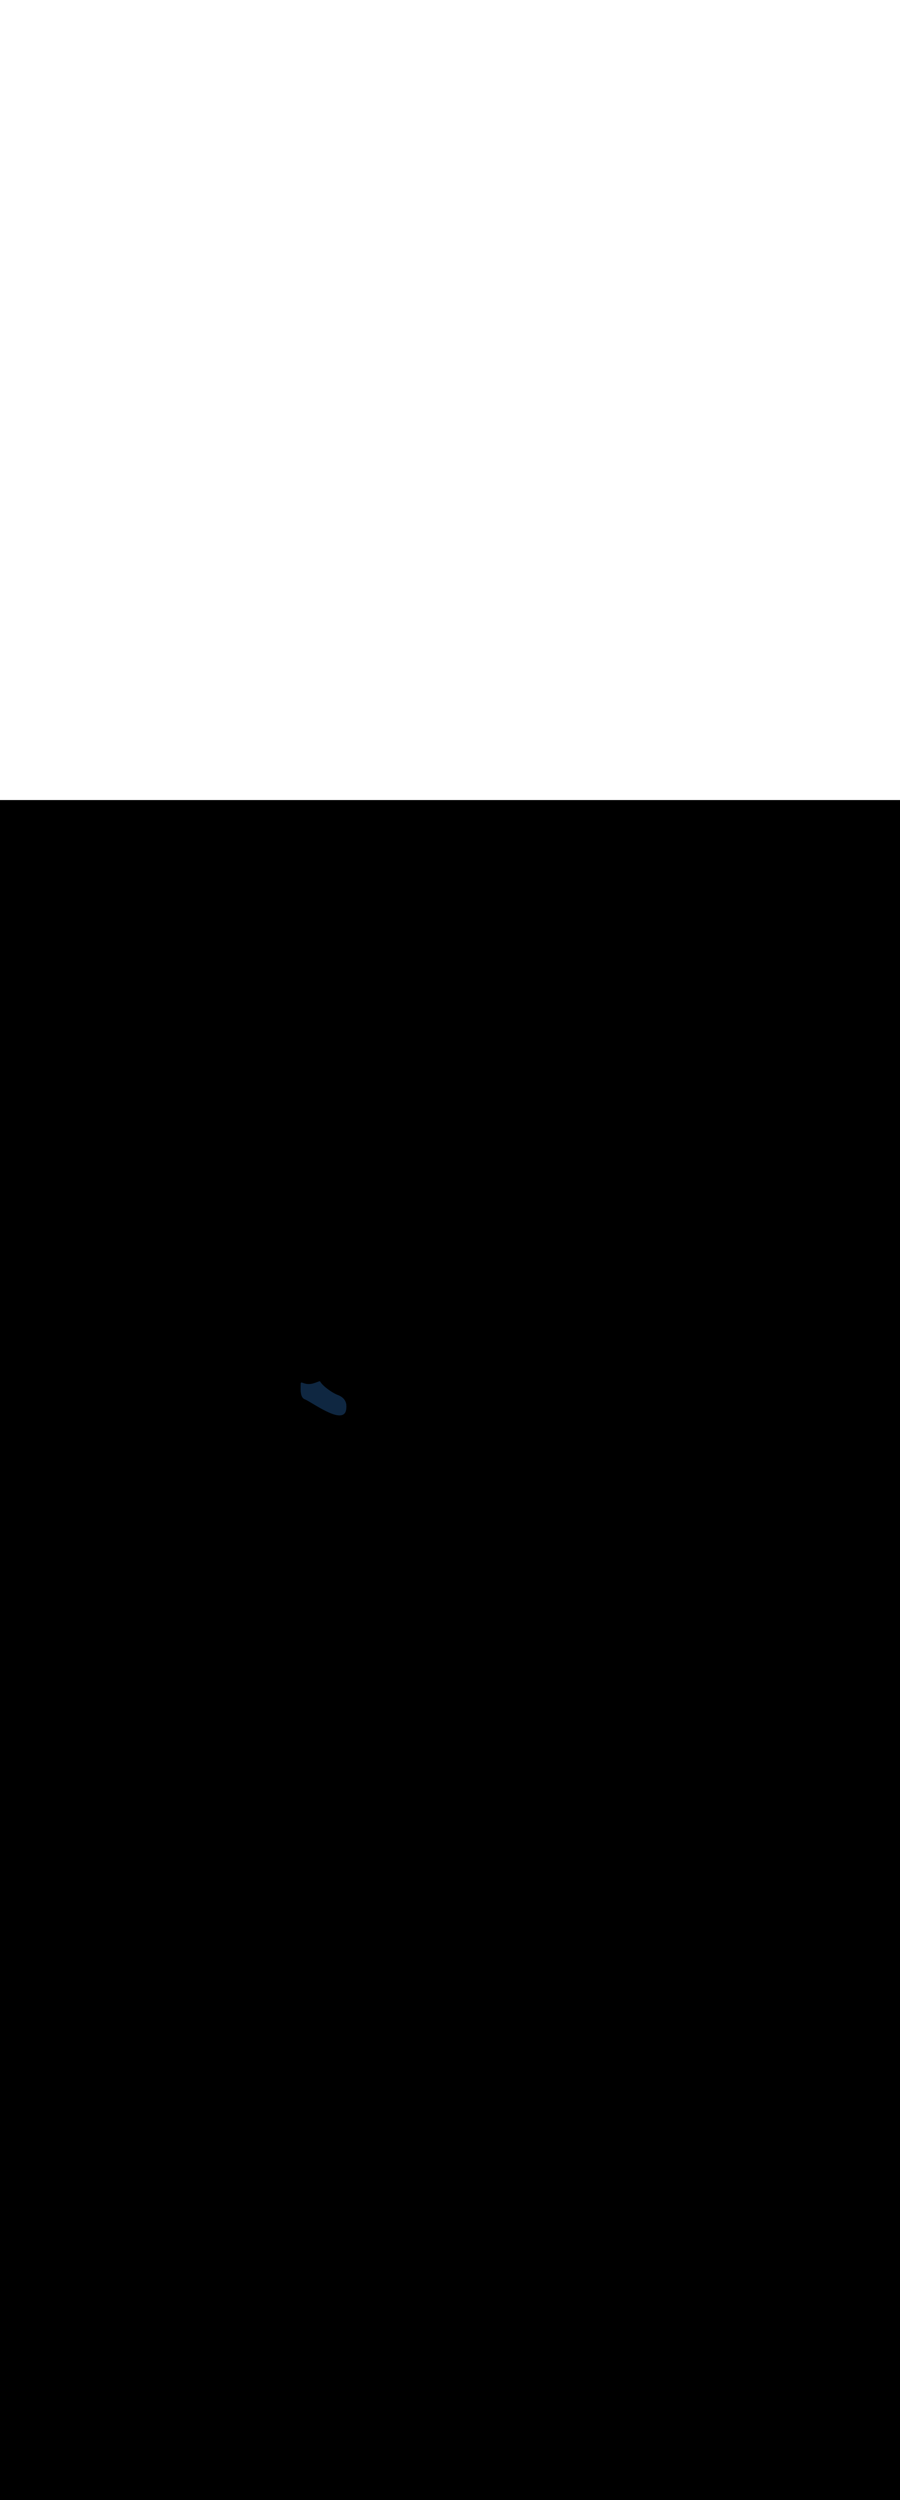 <ns0:svg xmlns:ns0="http://www.w3.org/2000/svg" version="1.1" id="Layer_1" x="0px" y="0px" viewBox="0 0 500 500" style="width: 180px;" xml:space="preserve" data-imageid="target-39" imageName="Target" class="illustrations_image"><ns0:rect x="0" y="0" width="100%" height="100%" fill="black" /><ns0:g id="highlighted-segment"><ns0:style type="text/css" style="" /><ns0:style type="text/css" style="">
	.st0_target-39{fill:#859910;}
	.st1_target-39{fill:url(#SVGID_1_);}
	.st2_target-39{fill:url(#SVGID_00000182528646513734966490000015246035153752177316_);}
	.st3_target-39{fill:url(#SVGID_00000181063587698934893340000001143633095868693128_);}
	.st4_target-39{fill:url(#SVGID_00000164476054822258170660000002706162062178472589_);}
	.st5_target-39{fill:#A0421D;}
	.st6_target-39{opacity:0.5;fill:#FFB288;enable-background:new    ;}
	.st7_target-39{fill:#0F2741;}
	.st8_target-39{fill:#68E1FD;}
	.st9_target-39{fill:#E6E6E6;}
	.st10_target-39{fill:#FFB288;}
	.st11_target-39{fill:#7C7C7C;}
	.st12_target-39{fill:#CEC300;}
	.st13_target-39{fill:#CFE217;}
	.st14_target-39{fill:#9ABC0C;}
	.st15_target-39{opacity:0.44;fill:#0F2741;enable-background:new    ;}
	.st16_target-39{opacity:0.27;}
</ns0:style><ns0:path class="st7_target-39" d="M 169.316 332.865 L 169.427 332.909 L 169.54 332.957 L 169.663 333.012 L 169.795 333.074 L 169.935 333.142 L 170.084 333.217 L 170.24 333.297 L 170.403 333.383 L 170.574 333.475 L 170.752 333.573 L 170.936 333.675 L 171.126 333.782 L 171.323 333.894 L 171.526 334.011 L 171.735 334.132 L 171.949 334.256 L 172.169 334.385 L 172.394 334.518 L 172.624 334.653 L 172.859 334.793 L 173.098 334.935 L 173.342 335.08 L 173.591 335.228 L 173.843 335.378 L 174.099 335.53 L 174.359 335.685 L 174.623 335.842 L 174.89 336 L 174.891 336 L 175.161 336.16 L 175.161 336.16 L 175.434 336.321 L 175.435 336.321 L 175.71 336.483 L 175.711 336.483 L 175.989 336.646 L 175.99 336.647 L 176.271 336.81 L 176.272 336.81 L 176.555 336.974 L 176.556 336.975 L 176.841 337.139 L 176.842 337.14 L 177.129 337.304 L 177.13 337.305 L 177.419 337.469 L 177.42 337.47 L 177.71 337.633 L 177.712 337.634 L 178.003 337.798 L 178.005 337.799 L 178.298 337.961 L 178.299 337.962 L 178.593 338.124 L 178.595 338.125 L 178.89 338.286 L 178.892 338.287 L 179.187 338.446 L 179.189 338.447 L 179.485 338.606 L 179.487 338.607 L 179.783 338.763 L 179.786 338.764 L 180.082 338.919 L 180.085 338.92 L 180.381 339.073 L 180.384 339.074 L 180.68 339.225 L 180.683 339.226 L 180.979 339.374 L 180.981 339.376 L 181.277 339.521 L 181.28 339.522 L 181.575 339.665 L 181.578 339.667 L 181.872 339.806 L 181.875 339.808 L 182.168 339.944 L 182.171 339.946 L 182.463 340.079 L 182.467 340.081 L 182.757 340.21 L 182.761 340.212 L 183.05 340.338 L 183.054 340.34 L 183.341 340.462 L 183.346 340.464 L 183.63 340.581 L 183.635 340.583 L 183.918 340.697 L 183.923 340.699 L 184.204 340.808 L 184.21 340.81 L 184.488 340.914 L 184.494 340.916 L 184.769 341.015 L 184.775 341.018 L 185.048 341.112 L 185.055 341.114 L 185.325 341.203 L 185.332 341.205 L 185.599 341.288 L 185.606 341.291 L 185.87 341.368 L 185.878 341.371 L 186.138 341.443 L 186.147 341.445 L 186.403 341.511 L 186.412 341.513 L 186.665 341.572 L 186.675 341.575 L 186.923 341.628 L 186.935 341.63 L 187.179 341.676 L 187.191 341.678 L 187.43 341.718 L 187.443 341.72 L 187.679 341.752 L 187.693 341.754 L 187.923 341.779 L 187.938 341.781 L 188.164 341.799 L 188.18 341.8 L 188.401 341.81 L 188.418 341.81 L 188.634 341.813 L 188.652 341.813 L 188.862 341.807 L 188.883 341.806 L 189.087 341.792 L 189.109 341.79 L 189.308 341.768 L 189.331 341.765 L 189.524 341.734 L 189.548 341.73 L 189.735 341.69 L 189.761 341.684 L 189.941 341.635 L 189.969 341.627 L 190.143 341.569 L 190.171 341.559 L 190.339 341.492 L 190.368 341.479 L 190.528 341.402 L 190.558 341.387 L 190.712 341.301 L 190.741 341.283 L 190.888 341.186 L 190.917 341.166 L 191.056 341.059 L 191.084 341.036 L 191.215 340.92 L 191.241 340.895 L 191.365 340.767 L 191.39 340.74 L 191.506 340.603 L 191.528 340.574 L 191.636 340.426 L 191.655 340.397 L 191.755 340.237 L 191.772 340.208 L 191.863 340.037 L 191.877 340.008 L 191.96 339.825 L 191.972 339.797 L 192.046 339.602 L 192.055 339.575 L 192.121 339.369 L 192.128 339.343 L 192.184 339.125 L 192.191 339.096 L 192.211 338.99 L 192.212 338.986 L 192.232 338.881 L 192.233 338.877 L 192.252 338.772 L 192.252 338.768 L 192.27 338.663 L 192.271 338.659 L 192.288 338.555 L 192.289 338.55 L 192.305 338.446 L 192.305 338.442 L 192.32 338.339 L 192.321 338.334 L 192.335 338.231 L 192.335 338.226 L 192.348 338.124 L 192.349 338.119 L 192.361 338.017 L 192.361 338.012 L 192.372 337.91 L 192.373 337.905 L 192.383 337.804 L 192.383 337.799 L 192.392 337.697 L 192.393 337.692 L 192.4 337.592 L 192.401 337.587 L 192.407 337.486 L 192.408 337.481 L 192.413 337.381 L 192.414 337.376 L 192.418 337.276 L 192.419 337.271 L 192.422 337.172 L 192.422 337.166 L 192.424 337.068 L 192.425 337.062 L 192.426 336.964 L 192.426 336.958 L 192.426 336.861 L 192.426 336.855 L 192.425 336.758 L 192.425 336.752 L 192.422 336.655 L 192.422 336.649 L 192.419 336.552 L 192.418 336.546 L 192.414 336.45 L 192.413 336.444 L 192.408 336.349 L 192.407 336.342 L 192.4 336.247 L 192.4 336.241 L 192.391 336.147 L 192.391 336.14 L 192.381 336.046 L 192.381 336.039 L 192.37 335.946 L 192.369 335.939 L 192.357 335.846 L 192.356 335.839 L 192.343 335.747 L 192.342 335.74 L 192.327 335.648 L 192.326 335.641 L 192.31 335.549 L 192.309 335.542 L 192.292 335.451 L 192.29 335.444 L 192.272 335.354 L 192.27 335.346 L 192.251 335.256 L 192.249 335.249 L 192.228 335.16 L 192.226 335.152 L 192.204 335.063 L 192.202 335.056 L 192.178 334.968 L 192.176 334.96 L 192.151 334.872 L 192.148 334.865 L 192.122 334.777 L 192.119 334.77 L 192.092 334.683 L 192.089 334.675 L 192.06 334.589 L 192.057 334.581 L 192.026 334.496 L 192.023 334.488 L 191.991 334.403 L 191.988 334.395 L 191.955 334.311 L 191.952 334.303 L 191.917 334.219 L 191.913 334.211 L 191.877 334.128 L 191.873 334.12 L 191.835 334.038 L 191.832 334.03 L 191.792 333.948 L 191.788 333.94 L 191.748 333.859 L 191.744 333.851 L 191.701 333.77 L 191.697 333.762 L 191.653 333.682 L 191.649 333.674 L 191.604 333.595 L 191.599 333.587 L 191.552 333.508 L 191.548 333.5 L 191.499 333.422 L 191.494 333.415 L 191.444 333.337 L 191.44 333.329 L 191.388 333.252 L 191.383 333.245 L 191.33 333.168 L 191.325 333.161 L 191.27 333.085 L 191.265 333.078 L 191.208 333.003 L 191.203 332.996 L 191.145 332.921 L 191.14 332.914 L 191.08 332.84 L 191.075 332.833 L 191.014 332.76 L 191.008 332.753 L 190.945 332.681 L 190.939 332.674 L 190.875 332.602 L 190.869 332.596 L 190.803 332.524 L 190.797 332.518 L 190.729 332.447 L 190.723 332.441 L 190.654 332.371 L 190.648 332.365 L 190.577 332.296 L 190.571 332.29 L 190.498 332.221 L 190.492 332.216 L 190.417 332.147 L 190.411 332.142 L 190.335 332.075 L 190.328 332.069 L 190.25 332.003 L 190.244 331.997 L 190.164 331.931 L 190.158 331.926 L 190.077 331.861 L 190.07 331.856 L 189.987 331.792 L 189.981 331.787 L 189.896 331.723 L 189.89 331.719 L 189.803 331.655 L 189.796 331.651 L 189.708 331.589 L 189.702 331.584 L 189.611 331.523 L 189.605 331.518 L 189.512 331.457 L 189.506 331.453 L 189.412 331.393 L 189.406 331.389 L 189.31 331.33 L 189.304 331.326 L 189.206 331.267 L 189.2 331.264 L 189.1 331.206 L 189.094 331.202 L 188.992 331.145 L 188.987 331.142 L 188.883 331.085 L 188.877 331.082 L 188.772 331.026 L 188.766 331.023 L 188.658 330.968 L 188.653 330.965 L 188.543 330.911 L 188.538 330.908 L 188.426 330.855 L 188.421 330.852 L 188.307 330.799 L 188.302 330.797 L 188.187 330.745 L 188.181 330.742 L 188.064 330.691 L 188.059 330.689 L 187.939 330.638 L 187.934 330.636 L 187.813 330.586 L 187.808 330.584 L 187.684 330.535 L 187.684 330.536 L 187.671 330.53 L 187.588 330.5 L 187.506 330.469 L 187.421 330.436 L 187.335 330.402 L 187.247 330.365 L 187.157 330.327 L 187.066 330.288 L 186.972 330.247 L 186.878 330.204 L 186.781 330.159 L 186.683 330.113 L 186.584 330.066 L 186.484 330.017 L 186.382 329.966 L 186.279 329.914 L 186.174 329.861 L 186.069 329.806 L 185.962 329.75 L 185.854 329.692 L 185.746 329.634 L 185.636 329.573 L 185.525 329.512 L 185.414 329.45 L 185.302 329.386 L 185.189 329.321 L 185.075 329.255 L 184.96 329.187 L 184.845 329.119 L 184.73 329.05 L 184.613 328.979 L 184.497 328.908 L 184.38 328.835 L 184.262 328.762 L 184.144 328.687 L 184.026 328.612 L 183.908 328.536 L 183.789 328.459 L 183.671 328.381 L 183.552 328.302 L 183.433 328.223 L 183.314 328.143 L 183.195 328.062 L 183.076 327.98 L 182.957 327.898 L 182.839 327.815 L 182.72 327.731 L 182.602 327.647 L 182.484 327.562 L 182.367 327.477 L 182.249 327.391 L 182.133 327.305 L 182.016 327.218 L 181.901 327.131 L 181.786 327.043 L 181.671 326.955 L 181.557 326.867 L 181.444 326.778 L 181.332 326.689 L 181.22 326.6 L 181.109 326.511 L 180.999 326.421 L 180.89 326.331 L 180.782 326.241 L 180.675 326.151 L 180.569 326.061 L 180.465 325.97 L 180.361 325.88 L 180.259 325.79 L 180.157 325.699 L 180.058 325.609 L 179.959 325.519 L 179.862 325.428 L 179.766 325.338 L 179.672 325.248 L 179.579 325.159 L 179.488 325.069 L 179.399 324.98 L 179.311 324.891 L 179.225 324.803 L 179.141 324.714 L 179.058 324.626 L 178.977 324.539 L 178.899 324.452 L 178.822 324.366 L 178.747 324.28 L 178.675 324.194 L 178.604 324.11 L 178.535 324.025 L 178.469 323.942 L 178.405 323.859 L 178.343 323.778 L 178.284 323.696 L 178.227 323.616 L 178.172 323.537 L 178.12 323.459 L 178.071 323.382 L 178.024 323.306 L 177.979 323.231 L 177.935 323.153 L 177.911 323.115 L 177.884 323.079 L 177.854 323.046 L 177.818 323.014 L 177.779 322.985 L 177.738 322.96 L 177.695 322.939 L 177.649 322.923 L 177.603 322.911 L 177.555 322.903 L 177.507 322.9 L 177.459 322.902 L 177.411 322.908 L 177.364 322.919 L 177.318 322.934 L 177.195 322.982 L 177.073 323.03 L 176.953 323.076 L 176.833 323.122 L 176.715 323.168 L 176.598 323.213 L 176.483 323.257 L 176.368 323.3 L 176.255 323.343 L 176.143 323.385 L 176.032 323.426 L 175.922 323.466 L 175.813 323.506 L 175.706 323.545 L 175.599 323.584 L 175.493 323.621 L 175.389 323.658 L 175.285 323.694 L 175.182 323.73 L 175.08 323.764 L 174.979 323.798 L 174.879 323.831 L 174.78 323.864 L 174.682 323.895 L 174.584 323.926 L 174.487 323.956 L 174.391 323.985 L 174.296 324.013 L 174.202 324.04 L 174.108 324.067 L 174.015 324.093 L 173.922 324.118 L 173.83 324.142 L 173.739 324.165 L 173.648 324.188 L 173.558 324.209 L 173.469 324.23 L 173.38 324.25 L 173.291 324.269 L 173.203 324.287 L 173.115 324.304 L 173.028 324.321 L 172.941 324.336 L 172.854 324.351 L 172.768 324.365 L 172.682 324.377 L 172.596 324.389 L 172.511 324.4 L 172.426 324.411 L 172.341 324.42 L 172.256 324.428 L 172.171 324.436 L 172.086 324.442 L 172.002 324.448 L 171.917 324.453 L 171.833 324.457 L 171.748 324.459 L 171.664 324.461 L 171.579 324.462 L 171.494 324.462 L 171.409 324.461 L 171.324 324.459 L 171.239 324.457 L 171.153 324.453 L 171.067 324.448 L 170.981 324.442 L 170.894 324.435 L 170.808 324.427 L 170.72 324.419 L 170.633 324.409 L 170.545 324.398 L 170.456 324.386 L 170.367 324.373 L 170.277 324.359 L 170.187 324.344 L 170.096 324.327 L 170.005 324.31 L 169.913 324.292 L 169.82 324.272 L 169.727 324.252 L 169.632 324.23 L 169.538 324.207 L 169.442 324.183 L 169.345 324.158 L 169.248 324.131 L 169.15 324.104 L 169.051 324.075 L 168.951 324.045 L 168.85 324.014 L 168.748 323.982 L 168.645 323.948 L 168.541 323.914 L 168.436 323.878 L 168.33 323.84 L 168.223 323.802 L 168.115 323.762 L 168.006 323.721 L 167.895 323.679 L 167.782 323.634 L 167.734 323.618 L 167.685 323.607 L 167.636 323.601 L 167.585 323.6 L 167.535 323.604 L 167.486 323.613 L 167.438 323.627 L 167.391 323.646 L 167.346 323.669 L 167.304 323.697 L 167.265 323.728 L 167.23 323.764 L 167.198 323.803 L 167.17 323.844 L 167.147 323.889 L 167.128 323.935 L 167.114 323.984 L 167.105 324.033 L 167.1 324.083 L 167.097 324.174 L 167.094 324.266 L 167.091 324.359 L 167.087 324.452 L 167.084 324.547 L 167.081 324.642 L 167.077 324.738 L 167.074 324.834 L 167.07 324.931 L 167.067 325.029 L 167.063 325.128 L 167.06 325.227 L 167.06 325.228 L 167.057 325.327 L 167.057 325.328 L 167.054 325.427 L 167.054 325.428 L 167.051 325.528 L 167.051 325.529 L 167.048 325.629 L 167.048 325.63 L 167.045 325.731 L 167.045 325.732 L 167.043 325.833 L 167.043 325.834 L 167.04 325.936 L 167.04 325.937 L 167.038 326.039 L 167.038 326.04 L 167.036 326.142 L 167.036 326.143 L 167.034 326.246 L 167.034 326.247 L 167.033 326.349 L 167.033 326.351 L 167.032 326.453 L 167.032 326.455 L 167.031 326.558 L 167.031 326.559 L 167.031 326.662 L 167.031 326.664 L 167.03 326.767 L 167.03 326.768 L 167.031 326.871 L 167.031 326.873 L 167.031 326.976 L 167.031 326.978 L 167.032 327.081 L 167.032 327.083 L 167.033 327.186 L 167.033 327.188 L 167.035 327.291 L 167.035 327.293 L 167.037 327.396 L 167.037 327.398 L 167.04 327.5 L 167.04 327.503 L 167.043 327.605 L 167.043 327.608 L 167.047 327.71 L 167.047 327.712 L 167.051 327.814 L 167.051 327.817 L 167.055 327.919 L 167.055 327.921 L 167.061 328.023 L 167.061 328.026 L 167.066 328.127 L 167.066 328.13 L 167.073 328.23 L 167.073 328.233 L 167.08 328.334 L 167.08 328.337 L 167.087 328.437 L 167.088 328.44 L 167.096 328.54 L 167.096 328.543 L 167.105 328.642 L 167.105 328.646 L 167.114 328.744 L 167.115 328.748 L 167.125 328.846 L 167.125 328.85 L 167.136 328.947 L 167.136 328.951 L 167.147 329.048 L 167.148 329.052 L 167.16 329.148 L 167.161 329.152 L 167.173 329.248 L 167.174 329.252 L 167.188 329.347 L 167.188 329.352 L 167.203 329.446 L 167.204 329.45 L 167.219 329.544 L 167.22 329.549 L 167.236 329.641 L 167.236 329.646 L 167.253 329.738 L 167.254 329.743 L 167.272 329.834 L 167.273 329.84 L 167.292 329.93 L 167.293 329.935 L 167.312 330.025 L 167.314 330.03 L 167.334 330.119 L 167.335 330.125 L 167.357 330.212 L 167.358 330.218 L 167.38 330.305 L 167.382 330.311 L 167.405 330.396 L 167.407 330.403 L 167.431 330.487 L 167.433 330.494 L 167.458 330.577 L 167.46 330.584 L 167.486 330.666 L 167.489 330.674 L 167.516 330.755 L 167.519 330.762 L 167.547 330.842 L 167.55 330.85 L 167.579 330.928 L 167.582 330.936 L 167.612 331.014 L 167.615 331.022 L 167.647 331.098 L 167.65 331.107 L 167.683 331.181 L 167.687 331.19 L 167.72 331.264 L 167.725 331.273 L 167.759 331.345 L 167.764 331.354 L 167.8 331.425 L 167.805 331.434 L 167.842 331.503 L 167.847 331.513 L 167.886 331.581 L 167.891 331.591 L 167.931 331.657 L 167.937 331.667 L 167.978 331.732 L 167.985 331.743 L 168.027 331.806 L 168.034 331.816 L 168.077 331.878 L 168.085 331.889 L 168.129 331.949 L 168.137 331.96 L 168.183 332.018 L 168.192 332.029 L 168.239 332.086 L 168.248 332.097 L 168.297 332.152 L 168.306 332.163 L 168.356 332.216 L 168.367 332.227 L 168.418 332.279 L 168.429 332.29 L 168.481 332.34 L 168.493 332.35 L 168.547 332.398 L 168.559 332.409 L 168.614 332.455 L 168.627 332.465 L 168.684 332.51 L 168.697 332.52 L 168.755 332.562 L 168.769 332.572 L 168.829 332.613 L 168.843 332.622 L 168.904 332.66 L 168.919 332.669 L 168.982 332.706 L 168.997 332.714 L 169.061 332.749 L 169.076 332.757 L 169.142 332.789 L 169.158 332.797 L 169.225 332.827 L 169.241 332.834 L 169.31 332.862 L 169.31 332.862 L 169.316 332.865 Z" id="element_84" style="" /><ns0:path class="st7_target-39" d="M 169.316 332.865 L 169.427 332.909 L 169.54 332.957 L 169.663 333.012 L 169.795 333.074 L 169.935 333.142 L 170.084 333.217 L 170.24 333.297 L 170.403 333.383 L 170.574 333.475 L 170.752 333.573 L 170.936 333.675 L 171.126 333.782 L 171.323 333.894 L 171.526 334.011 L 171.735 334.132 L 171.949 334.256 L 172.169 334.385 L 172.394 334.518 L 172.624 334.653 L 172.859 334.793 L 173.098 334.935 L 173.342 335.08 L 173.591 335.228 L 173.843 335.378 L 174.099 335.53 L 174.359 335.685 L 174.623 335.842 L 174.89 336 L 174.891 336 L 175.161 336.16 L 175.161 336.16 L 175.434 336.321 L 175.435 336.321 L 175.71 336.483 L 175.711 336.483 L 175.989 336.646 L 175.99 336.647 L 176.271 336.81 L 176.272 336.81 L 176.555 336.974 L 176.556 336.975 L 176.841 337.139 L 176.842 337.14 L 177.129 337.304 L 177.13 337.305 L 177.419 337.469 L 177.42 337.47 L 177.71 337.633 L 177.712 337.634 L 178.003 337.798 L 178.005 337.799 L 178.298 337.961 L 178.299 337.962 L 178.593 338.124 L 178.595 338.125 L 178.89 338.286 L 178.892 338.287 L 179.187 338.446 L 179.189 338.447 L 179.485 338.606 L 179.487 338.607 L 179.783 338.763 L 179.786 338.764 L 180.082 338.919 L 180.085 338.92 L 180.381 339.073 L 180.384 339.074 L 180.68 339.225 L 180.683 339.226 L 180.979 339.374 L 180.981 339.376 L 181.277 339.521 L 181.28 339.522 L 181.575 339.665 L 181.578 339.667 L 181.872 339.806 L 181.875 339.808 L 182.168 339.944 L 182.171 339.946 L 182.463 340.079 L 182.467 340.081 L 182.757 340.21 L 182.761 340.212 L 183.05 340.338 L 183.054 340.34 L 183.341 340.462 L 183.346 340.464 L 183.63 340.581 L 183.635 340.583 L 183.918 340.697 L 183.923 340.699 L 184.204 340.808 L 184.21 340.81 L 184.488 340.914 L 184.494 340.916 L 184.769 341.015 L 184.775 341.018 L 185.048 341.112 L 185.055 341.114 L 185.325 341.203 L 185.332 341.205 L 185.599 341.288 L 185.606 341.291 L 185.87 341.368 L 185.878 341.371 L 186.138 341.443 L 186.147 341.445 L 186.403 341.511 L 186.412 341.513 L 186.665 341.572 L 186.675 341.575 L 186.923 341.628 L 186.935 341.63 L 187.179 341.676 L 187.191 341.678 L 187.43 341.718 L 187.443 341.72 L 187.679 341.752 L 187.693 341.754 L 187.923 341.779 L 187.938 341.781 L 188.164 341.799 L 188.18 341.8 L 188.401 341.81 L 188.418 341.81 L 188.634 341.813 L 188.652 341.813 L 188.862 341.807 L 188.883 341.806 L 189.087 341.792 L 189.109 341.79 L 189.308 341.768 L 189.331 341.765 L 189.524 341.734 L 189.548 341.73 L 189.735 341.69 L 189.761 341.684 L 189.941 341.635 L 189.969 341.627 L 190.143 341.569 L 190.171 341.559 L 190.339 341.492 L 190.368 341.479 L 190.528 341.402 L 190.558 341.387 L 190.712 341.301 L 190.741 341.283 L 190.888 341.186 L 190.917 341.166 L 191.056 341.059 L 191.084 341.036 L 191.215 340.92 L 191.241 340.895 L 191.365 340.767 L 191.39 340.74 L 191.506 340.603 L 191.528 340.574 L 191.636 340.426 L 191.655 340.397 L 191.755 340.237 L 191.772 340.208 L 191.863 340.037 L 191.877 340.008 L 191.96 339.825 L 191.972 339.797 L 192.046 339.602 L 192.055 339.575 L 192.121 339.369 L 192.128 339.343 L 192.184 339.125 L 192.191 339.096 L 192.211 338.99 L 192.212 338.986 L 192.232 338.881 L 192.233 338.877 L 192.252 338.772 L 192.252 338.768 L 192.27 338.663 L 192.271 338.659 L 192.288 338.555 L 192.289 338.55 L 192.305 338.446 L 192.305 338.442 L 192.32 338.339 L 192.321 338.334 L 192.335 338.231 L 192.335 338.226 L 192.348 338.124 L 192.349 338.119 L 192.361 338.017 L 192.361 338.012 L 192.372 337.91 L 192.373 337.905 L 192.383 337.804 L 192.383 337.799 L 192.392 337.697 L 192.393 337.692 L 192.4 337.592 L 192.401 337.587 L 192.407 337.486 L 192.408 337.481 L 192.413 337.381 L 192.414 337.376 L 192.418 337.276 L 192.419 337.271 L 192.422 337.172 L 192.422 337.166 L 192.424 337.068 L 192.425 337.062 L 192.426 336.964 L 192.426 336.958 L 192.426 336.861 L 192.426 336.855 L 192.425 336.758 L 192.425 336.752 L 192.422 336.655 L 192.422 336.649 L 192.419 336.552 L 192.418 336.546 L 192.414 336.45 L 192.413 336.444 L 192.408 336.349 L 192.407 336.342 L 192.4 336.247 L 192.4 336.241 L 192.391 336.147 L 192.391 336.14 L 192.381 336.046 L 192.381 336.039 L 192.37 335.946 L 192.369 335.939 L 192.357 335.846 L 192.356 335.839 L 192.343 335.747 L 192.342 335.74 L 192.327 335.648 L 192.326 335.641 L 192.31 335.549 L 192.309 335.542 L 192.292 335.451 L 192.29 335.444 L 192.272 335.354 L 192.27 335.346 L 192.251 335.256 L 192.249 335.249 L 192.228 335.16 L 192.226 335.152 L 192.204 335.063 L 192.202 335.056 L 192.178 334.968 L 192.176 334.96 L 192.151 334.872 L 192.148 334.865 L 192.122 334.777 L 192.119 334.77 L 192.092 334.683 L 192.089 334.675 L 192.06 334.589 L 192.057 334.581 L 192.026 334.496 L 192.023 334.488 L 191.991 334.403 L 191.988 334.395 L 191.955 334.311 L 191.952 334.303 L 191.917 334.219 L 191.913 334.211 L 191.877 334.128 L 191.873 334.12 L 191.835 334.038 L 191.832 334.03 L 191.792 333.948 L 191.788 333.94 L 191.748 333.859 L 191.744 333.851 L 191.701 333.77 L 191.697 333.762 L 191.653 333.682 L 191.649 333.674 L 191.604 333.595 L 191.599 333.587 L 191.552 333.508 L 191.548 333.5 L 191.499 333.422 L 191.494 333.415 L 191.444 333.337 L 191.44 333.329 L 191.388 333.252 L 191.383 333.245 L 191.33 333.168 L 191.325 333.161 L 191.27 333.085 L 191.265 333.078 L 191.208 333.003 L 191.203 332.996 L 191.145 332.921 L 191.14 332.914 L 191.08 332.84 L 191.075 332.833 L 191.014 332.76 L 191.008 332.753 L 190.945 332.681 L 190.939 332.674 L 190.875 332.602 L 190.869 332.596 L 190.803 332.524 L 190.797 332.518 L 190.729 332.447 L 190.723 332.441 L 190.654 332.371 L 190.648 332.365 L 190.577 332.296 L 190.571 332.29 L 190.498 332.221 L 190.492 332.216 L 190.417 332.147 L 190.411 332.142 L 190.335 332.075 L 190.328 332.069 L 190.25 332.003 L 190.244 331.997 L 190.164 331.931 L 190.158 331.926 L 190.077 331.861 L 190.07 331.856 L 189.987 331.792 L 189.981 331.787 L 189.896 331.723 L 189.89 331.719 L 189.803 331.655 L 189.796 331.651 L 189.708 331.589 L 189.702 331.584 L 189.611 331.523 L 189.605 331.518 L 189.512 331.457 L 189.506 331.453 L 189.412 331.393 L 189.406 331.389 L 189.31 331.33 L 189.304 331.326 L 189.206 331.267 L 189.2 331.264 L 189.1 331.206 L 189.094 331.202 L 188.992 331.145 L 188.987 331.142 L 188.883 331.085 L 188.877 331.082 L 188.772 331.026 L 188.766 331.023 L 188.658 330.968 L 188.653 330.965 L 188.543 330.911 L 188.538 330.908 L 188.426 330.855 L 188.421 330.852 L 188.307 330.799 L 188.302 330.797 L 188.187 330.745 L 188.181 330.742 L 188.064 330.691 L 188.059 330.689 L 187.939 330.638 L 187.934 330.636 L 187.813 330.586 L 187.808 330.584 L 187.684 330.535 L 187.684 330.536 L 187.671 330.53 L 187.588 330.5 L 187.506 330.469 L 187.421 330.436 L 187.335 330.402 L 187.247 330.365 L 187.157 330.327 L 187.066 330.288 L 186.972 330.247 L 186.878 330.204 L 186.781 330.159 L 186.683 330.113 L 186.584 330.066 L 186.484 330.017 L 186.382 329.966 L 186.279 329.914 L 186.174 329.861 L 186.069 329.806 L 185.962 329.75 L 185.854 329.692 L 185.746 329.634 L 185.636 329.573 L 185.525 329.512 L 185.414 329.45 L 185.302 329.386 L 185.189 329.321 L 185.075 329.255 L 184.96 329.187 L 184.845 329.119 L 184.73 329.05 L 184.613 328.979 L 184.497 328.908 L 184.38 328.835 L 184.262 328.762 L 184.144 328.687 L 184.026 328.612 L 183.908 328.536 L 183.789 328.459 L 183.671 328.381 L 183.552 328.302 L 183.433 328.223 L 183.314 328.143 L 183.195 328.062 L 183.076 327.98 L 182.957 327.898 L 182.839 327.815 L 182.72 327.731 L 182.602 327.647 L 182.484 327.562 L 182.367 327.477 L 182.249 327.391 L 182.133 327.305 L 182.016 327.218 L 181.901 327.131 L 181.786 327.043 L 181.671 326.955 L 181.557 326.867 L 181.444 326.778 L 181.332 326.689 L 181.22 326.6 L 181.109 326.511 L 180.999 326.421 L 180.89 326.331 L 180.782 326.241 L 180.675 326.151 L 180.569 326.061 L 180.465 325.97 L 180.361 325.88 L 180.259 325.79 L 180.157 325.699 L 180.058 325.609 L 179.959 325.519 L 179.862 325.428 L 179.766 325.338 L 179.672 325.248 L 179.579 325.159 L 179.488 325.069 L 179.399 324.98 L 179.311 324.891 L 179.225 324.803 L 179.141 324.714 L 179.058 324.626 L 178.977 324.539 L 178.899 324.452 L 178.822 324.366 L 178.747 324.28 L 178.675 324.194 L 178.604 324.11 L 178.535 324.025 L 178.469 323.942 L 178.405 323.859 L 178.343 323.778 L 178.284 323.696 L 178.227 323.616 L 178.172 323.537 L 178.12 323.459 L 178.071 323.382 L 178.024 323.306 L 177.979 323.231 L 177.935 323.153 L 177.911 323.115 L 177.884 323.079 L 177.854 323.046 L 177.818 323.014 L 177.779 322.985 L 177.738 322.96 L 177.695 322.939 L 177.649 322.923 L 177.603 322.911 L 177.555 322.903 L 177.507 322.9 L 177.459 322.902 L 177.411 322.908 L 177.364 322.919 L 177.318 322.934 L 177.195 322.982 L 177.073 323.03 L 176.953 323.076 L 176.833 323.122 L 176.715 323.168 L 176.598 323.213 L 176.483 323.257 L 176.368 323.3 L 176.255 323.343 L 176.143 323.385 L 176.032 323.426 L 175.922 323.466 L 175.813 323.506 L 175.706 323.545 L 175.599 323.584 L 175.493 323.621 L 175.389 323.658 L 175.285 323.694 L 175.182 323.73 L 175.08 323.764 L 174.979 323.798 L 174.879 323.831 L 174.78 323.864 L 174.682 323.895 L 174.584 323.926 L 174.487 323.956 L 174.391 323.985 L 174.296 324.013 L 174.202 324.04 L 174.108 324.067 L 174.015 324.093 L 173.922 324.118 L 173.83 324.142 L 173.739 324.165 L 173.648 324.188 L 173.558 324.209 L 173.469 324.23 L 173.38 324.25 L 173.291 324.269 L 173.203 324.287 L 173.115 324.304 L 173.028 324.321 L 172.941 324.336 L 172.854 324.351 L 172.768 324.365 L 172.682 324.377 L 172.596 324.389 L 172.511 324.4 L 172.426 324.411 L 172.341 324.42 L 172.256 324.428 L 172.171 324.436 L 172.086 324.442 L 172.002 324.448 L 171.917 324.453 L 171.833 324.457 L 171.748 324.459 L 171.664 324.461 L 171.579 324.462 L 171.494 324.462 L 171.409 324.461 L 171.324 324.459 L 171.239 324.457 L 171.153 324.453 L 171.067 324.448 L 170.981 324.442 L 170.894 324.435 L 170.808 324.427 L 170.72 324.419 L 170.633 324.409 L 170.545 324.398 L 170.456 324.386 L 170.367 324.373 L 170.277 324.359 L 170.187 324.344 L 170.096 324.327 L 170.005 324.31 L 169.913 324.292 L 169.82 324.272 L 169.727 324.252 L 169.632 324.23 L 169.538 324.207 L 169.442 324.183 L 169.345 324.158 L 169.248 324.131 L 169.15 324.104 L 169.051 324.075 L 168.951 324.045 L 168.85 324.014 L 168.748 323.982 L 168.645 323.948 L 168.541 323.914 L 168.436 323.878 L 168.33 323.84 L 168.223 323.802 L 168.115 323.762 L 168.006 323.721 L 167.895 323.679 L 167.782 323.634 L 167.734 323.618 L 167.685 323.607 L 167.636 323.601 L 167.585 323.6 L 167.535 323.604 L 167.486 323.613 L 167.438 323.627 L 167.391 323.646 L 167.346 323.669 L 167.304 323.697 L 167.265 323.728 L 167.23 323.764 L 167.198 323.803 L 167.17 323.844 L 167.147 323.889 L 167.128 323.935 L 167.114 323.984 L 167.105 324.033 L 167.1 324.083 L 167.097 324.174 L 167.094 324.266 L 167.091 324.359 L 167.087 324.452 L 167.084 324.547 L 167.081 324.642 L 167.077 324.738 L 167.074 324.834 L 167.07 324.931 L 167.067 325.029 L 167.063 325.128 L 167.06 325.227 L 167.06 325.228 L 167.057 325.327 L 167.057 325.328 L 167.054 325.427 L 167.054 325.428 L 167.051 325.528 L 167.051 325.529 L 167.048 325.629 L 167.048 325.63 L 167.045 325.731 L 167.045 325.732 L 167.043 325.833 L 167.043 325.834 L 167.04 325.936 L 167.04 325.937 L 167.038 326.039 L 167.038 326.04 L 167.036 326.142 L 167.036 326.143 L 167.034 326.246 L 167.034 326.247 L 167.033 326.349 L 167.033 326.351 L 167.032 326.453 L 167.032 326.455 L 167.031 326.558 L 167.031 326.559 L 167.031 326.662 L 167.031 326.664 L 167.03 326.767 L 167.03 326.768 L 167.031 326.871 L 167.031 326.873 L 167.031 326.976 L 167.031 326.978 L 167.032 327.081 L 167.032 327.083 L 167.033 327.186 L 167.033 327.188 L 167.035 327.291 L 167.035 327.293 L 167.037 327.396 L 167.037 327.398 L 167.04 327.5 L 167.04 327.503 L 167.043 327.605 L 167.043 327.608 L 167.047 327.71 L 167.047 327.712 L 167.051 327.814 L 167.051 327.817 L 167.055 327.919 L 167.055 327.921 L 167.061 328.023 L 167.061 328.026 L 167.066 328.127 L 167.066 328.13 L 167.073 328.23 L 167.073 328.233 L 167.08 328.334 L 167.08 328.337 L 167.087 328.437 L 167.088 328.44 L 167.096 328.54 L 167.096 328.543 L 167.105 328.642 L 167.105 328.646 L 167.114 328.744 L 167.115 328.748 L 167.125 328.846 L 167.125 328.85 L 167.136 328.947 L 167.136 328.951 L 167.147 329.048 L 167.148 329.052 L 167.16 329.148 L 167.161 329.152 L 167.173 329.248 L 167.174 329.252 L 167.188 329.347 L 167.188 329.352 L 167.203 329.446 L 167.204 329.45 L 167.219 329.544 L 167.22 329.549 L 167.236 329.641 L 167.236 329.646 L 167.253 329.738 L 167.254 329.743 L 167.272 329.834 L 167.273 329.84 L 167.292 329.93 L 167.293 329.935 L 167.312 330.025 L 167.314 330.03 L 167.334 330.119 L 167.335 330.125 L 167.357 330.212 L 167.358 330.218 L 167.38 330.305 L 167.382 330.311 L 167.405 330.396 L 167.407 330.403 L 167.431 330.487 L 167.433 330.494 L 167.458 330.577 L 167.46 330.584 L 167.486 330.666 L 167.489 330.674 L 167.516 330.755 L 167.519 330.762 L 167.547 330.842 L 167.55 330.85 L 167.579 330.928 L 167.582 330.936 L 167.612 331.014 L 167.615 331.022 L 167.647 331.098 L 167.65 331.107 L 167.683 331.181 L 167.687 331.19 L 167.72 331.264 L 167.725 331.273 L 167.759 331.345 L 167.764 331.354 L 167.8 331.425 L 167.805 331.434 L 167.842 331.503 L 167.847 331.513 L 167.886 331.581 L 167.891 331.591 L 167.931 331.657 L 167.937 331.667 L 167.978 331.732 L 167.985 331.743 L 168.027 331.806 L 168.034 331.816 L 168.077 331.878 L 168.085 331.889 L 168.129 331.949 L 168.137 331.96 L 168.183 332.018 L 168.192 332.029 L 168.239 332.086 L 168.248 332.097 L 168.297 332.152 L 168.306 332.163 L 168.356 332.216 L 168.367 332.227 L 168.418 332.279 L 168.429 332.29 L 168.481 332.34 L 168.493 332.35 L 168.547 332.398 L 168.559 332.409 L 168.614 332.455 L 168.627 332.465 L 168.684 332.51 L 168.697 332.52 L 168.755 332.562 L 168.769 332.572 L 168.829 332.613 L 168.843 332.622 L 168.904 332.66 L 168.919 332.669 L 168.982 332.706 L 168.997 332.714 L 169.061 332.749 L 169.076 332.757 L 169.142 332.789 L 169.158 332.797 L 169.225 332.827 L 169.241 332.834 L 169.31 332.862 L 169.31 332.862 L 169.316 332.865 Z" id="element_84" style="" /></ns0:g></ns0:svg>